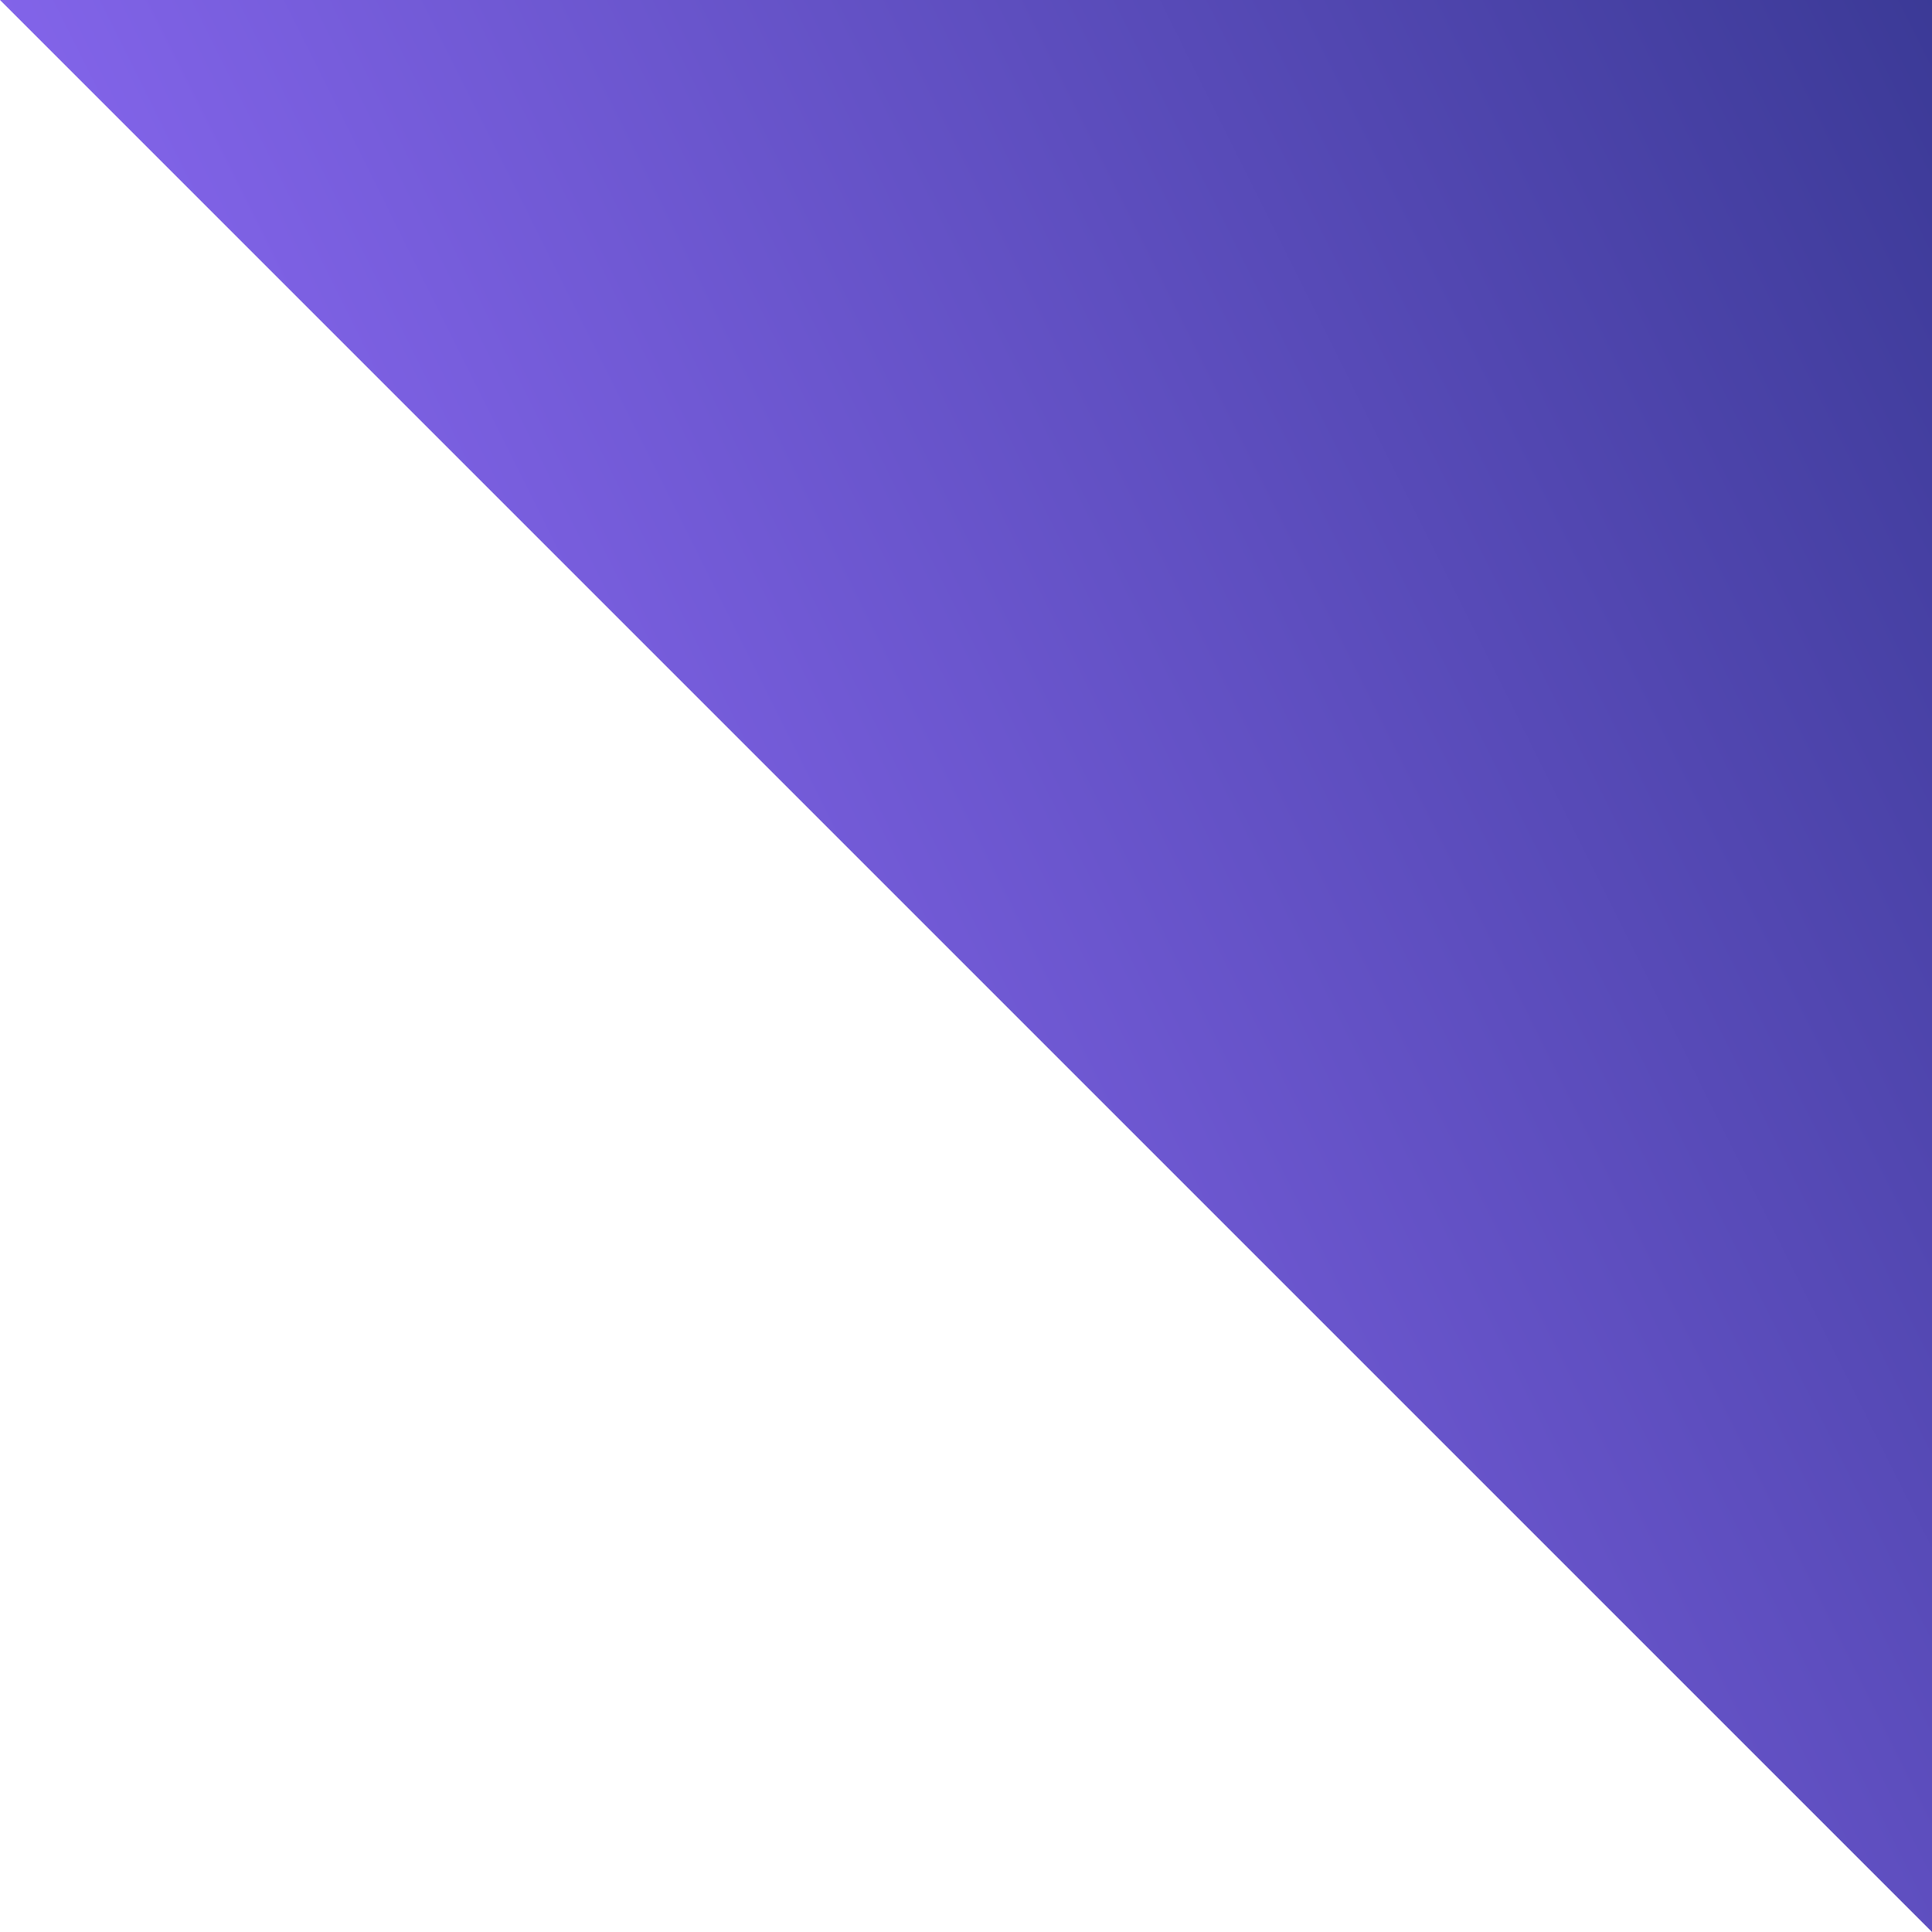 <svg width="80" height="80" viewBox="0 0 80 80" fill="none" xmlns="http://www.w3.org/2000/svg">
<path d="M80 0H0L80 80V0Z" fill="url(#paint0_linear_150_3886)"/>
<defs>
<linearGradient id="paint0_linear_150_3886" x1="-0.022" y1="43.386" x2="111.577" y2="-12.288" gradientUnits="userSpaceOnUse">
<stop stop-color="#956FFF"/>
<stop offset="1" stop-color="#1A2670"/>
</linearGradient>
</defs>
</svg>
